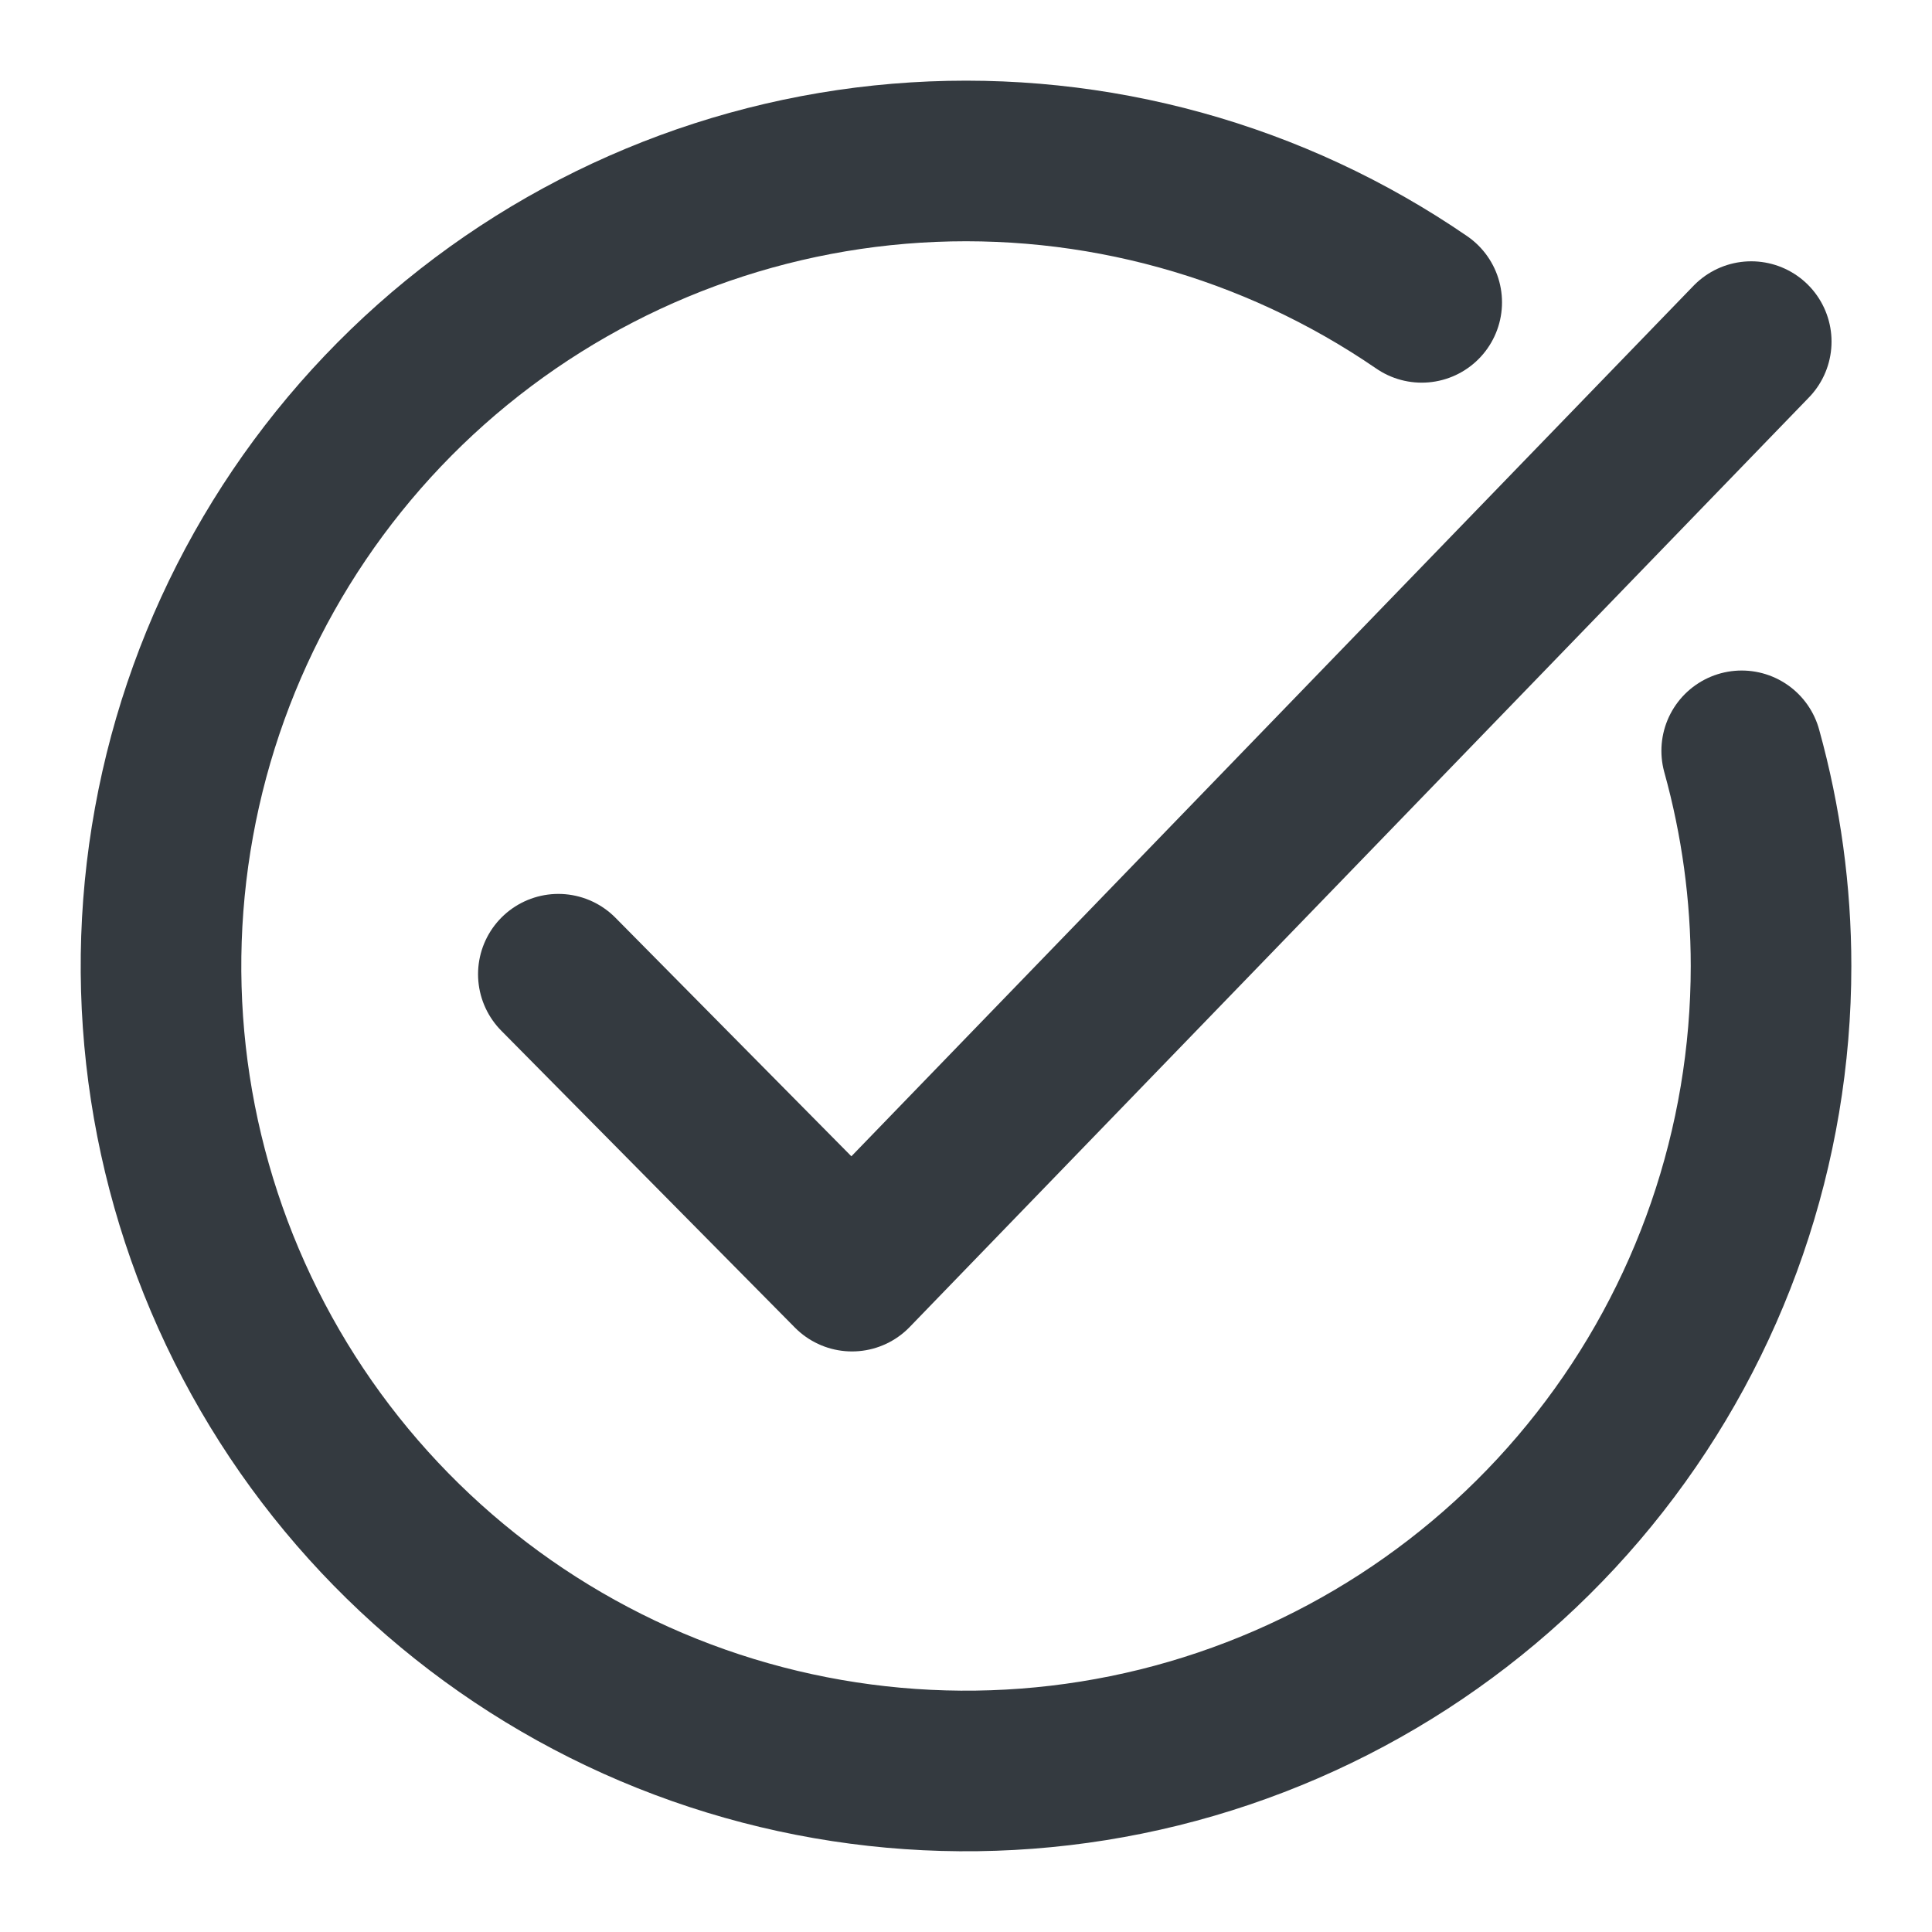 <svg preserveAspectRatio="none" width="100%" height="100%" overflow="visible" style="display: block;" viewBox="0 0 16 16" fill="none" xmlns="http://www.w3.org/2000/svg">
<g id="arcticons:everyday-tasks" clip-path="url(#clip0_4658_18796)">
<path id="Vector" d="M14.424 6.218C14.585 6.798 14.667 7.398 14.667 8C14.667 9.49 14.168 10.937 13.249 12.11C12.331 13.283 11.046 14.114 9.599 14.472C8.153 14.829 6.628 14.692 5.269 14.082C3.91 13.471 2.795 12.424 2.101 11.105C1.407 9.787 1.174 8.274 1.441 6.808C1.707 5.342 2.457 4.008 3.57 3.018C4.684 2.028 6.097 1.439 7.584 1.346C9.071 1.253 10.546 1.661 11.774 2.504" stroke="#343A40" stroke-width="1.33" stroke-linecap="round" stroke-linejoin="round"/>
<path id="Vector_2" d="M4.624 8.068L7.056 10.527L14.503 2.829" stroke="#343A40" stroke-width="1.33" stroke-linecap="round" stroke-linejoin="round"/>
</g>
<defs>
<clipPath id="clip0_4658_18796">
<rect width="16" height="16" fill="white"/>
</clipPath>
</defs>
</svg>
